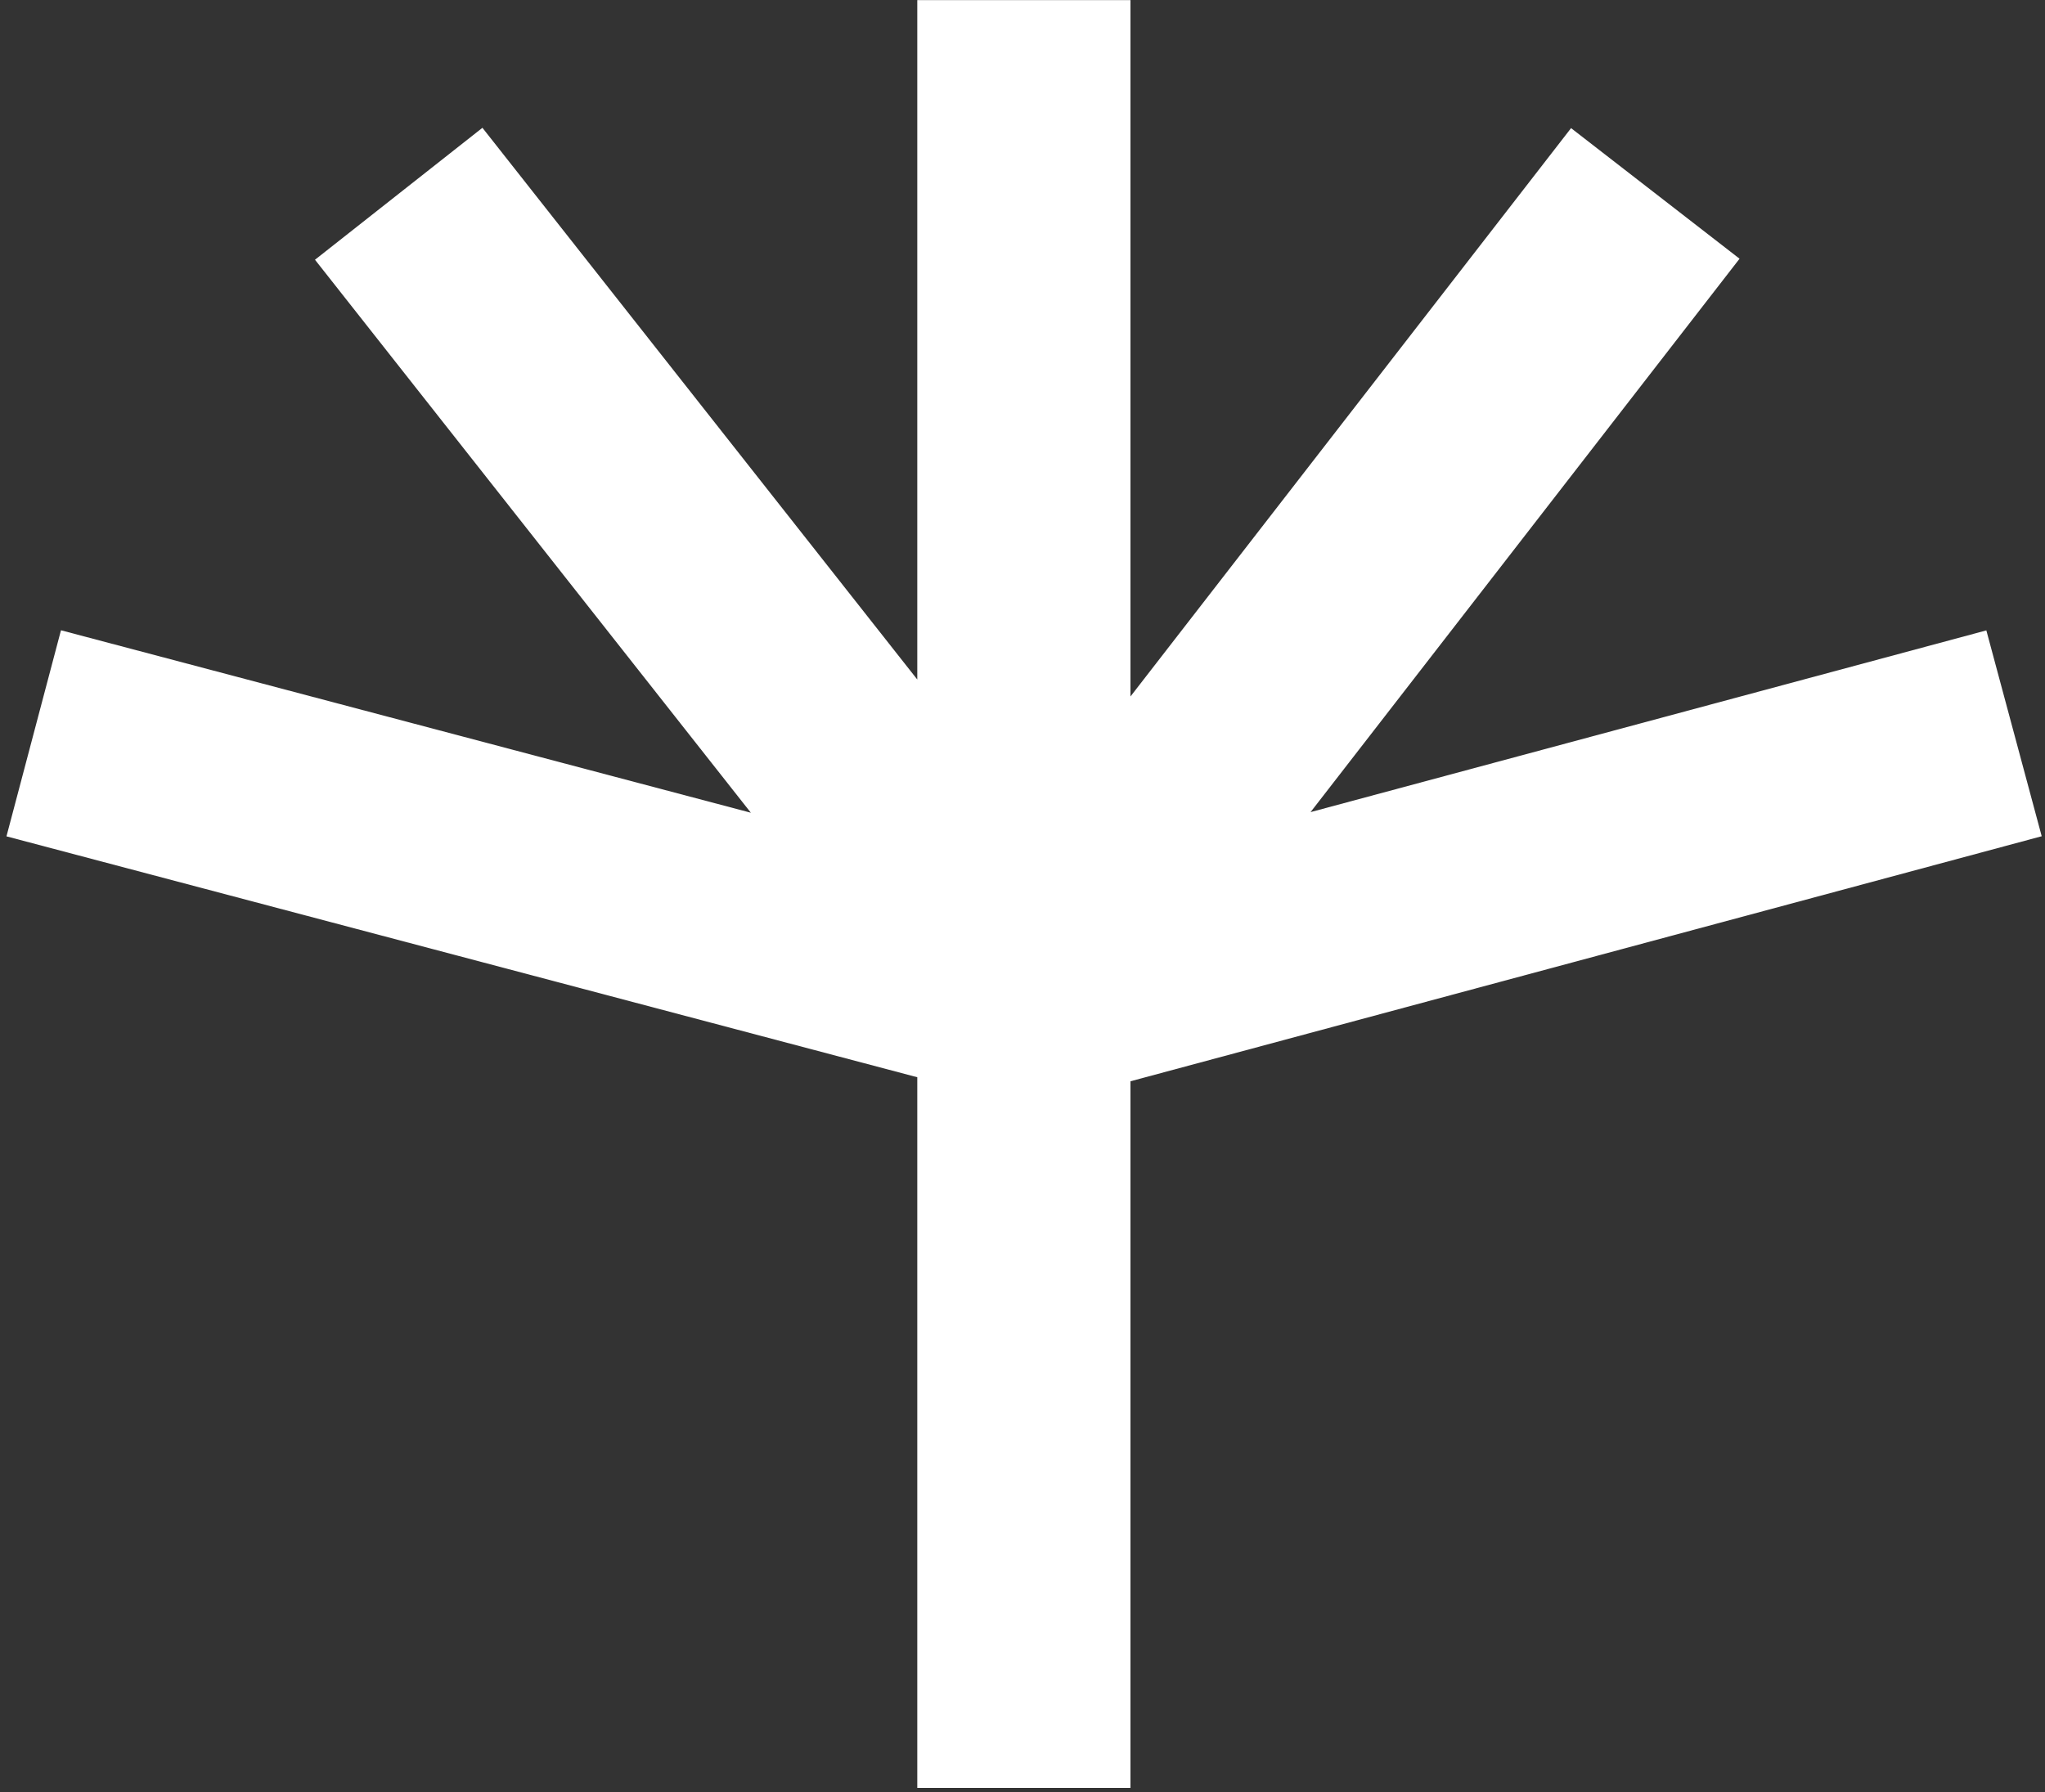 <svg xmlns="http://www.w3.org/2000/svg" width="259" height="227" viewBox="0 0 259 227"><rect x="0" y="0" width="259" height="227" fill="#333333" stroke="none"/><g><g><path fill="#fff" d="M258.583 105.924l-7.012-26.074-85.589 23.018 54.333-70.097-21.339-16.541-55.802 71.992V.012h-27v86.06L61.1 16.188 39.894 32.9l55.202 70.046L7.723 79.836.819 105.938l115.355 30.513v90.019h27v-89.508z"/></g></g></svg>